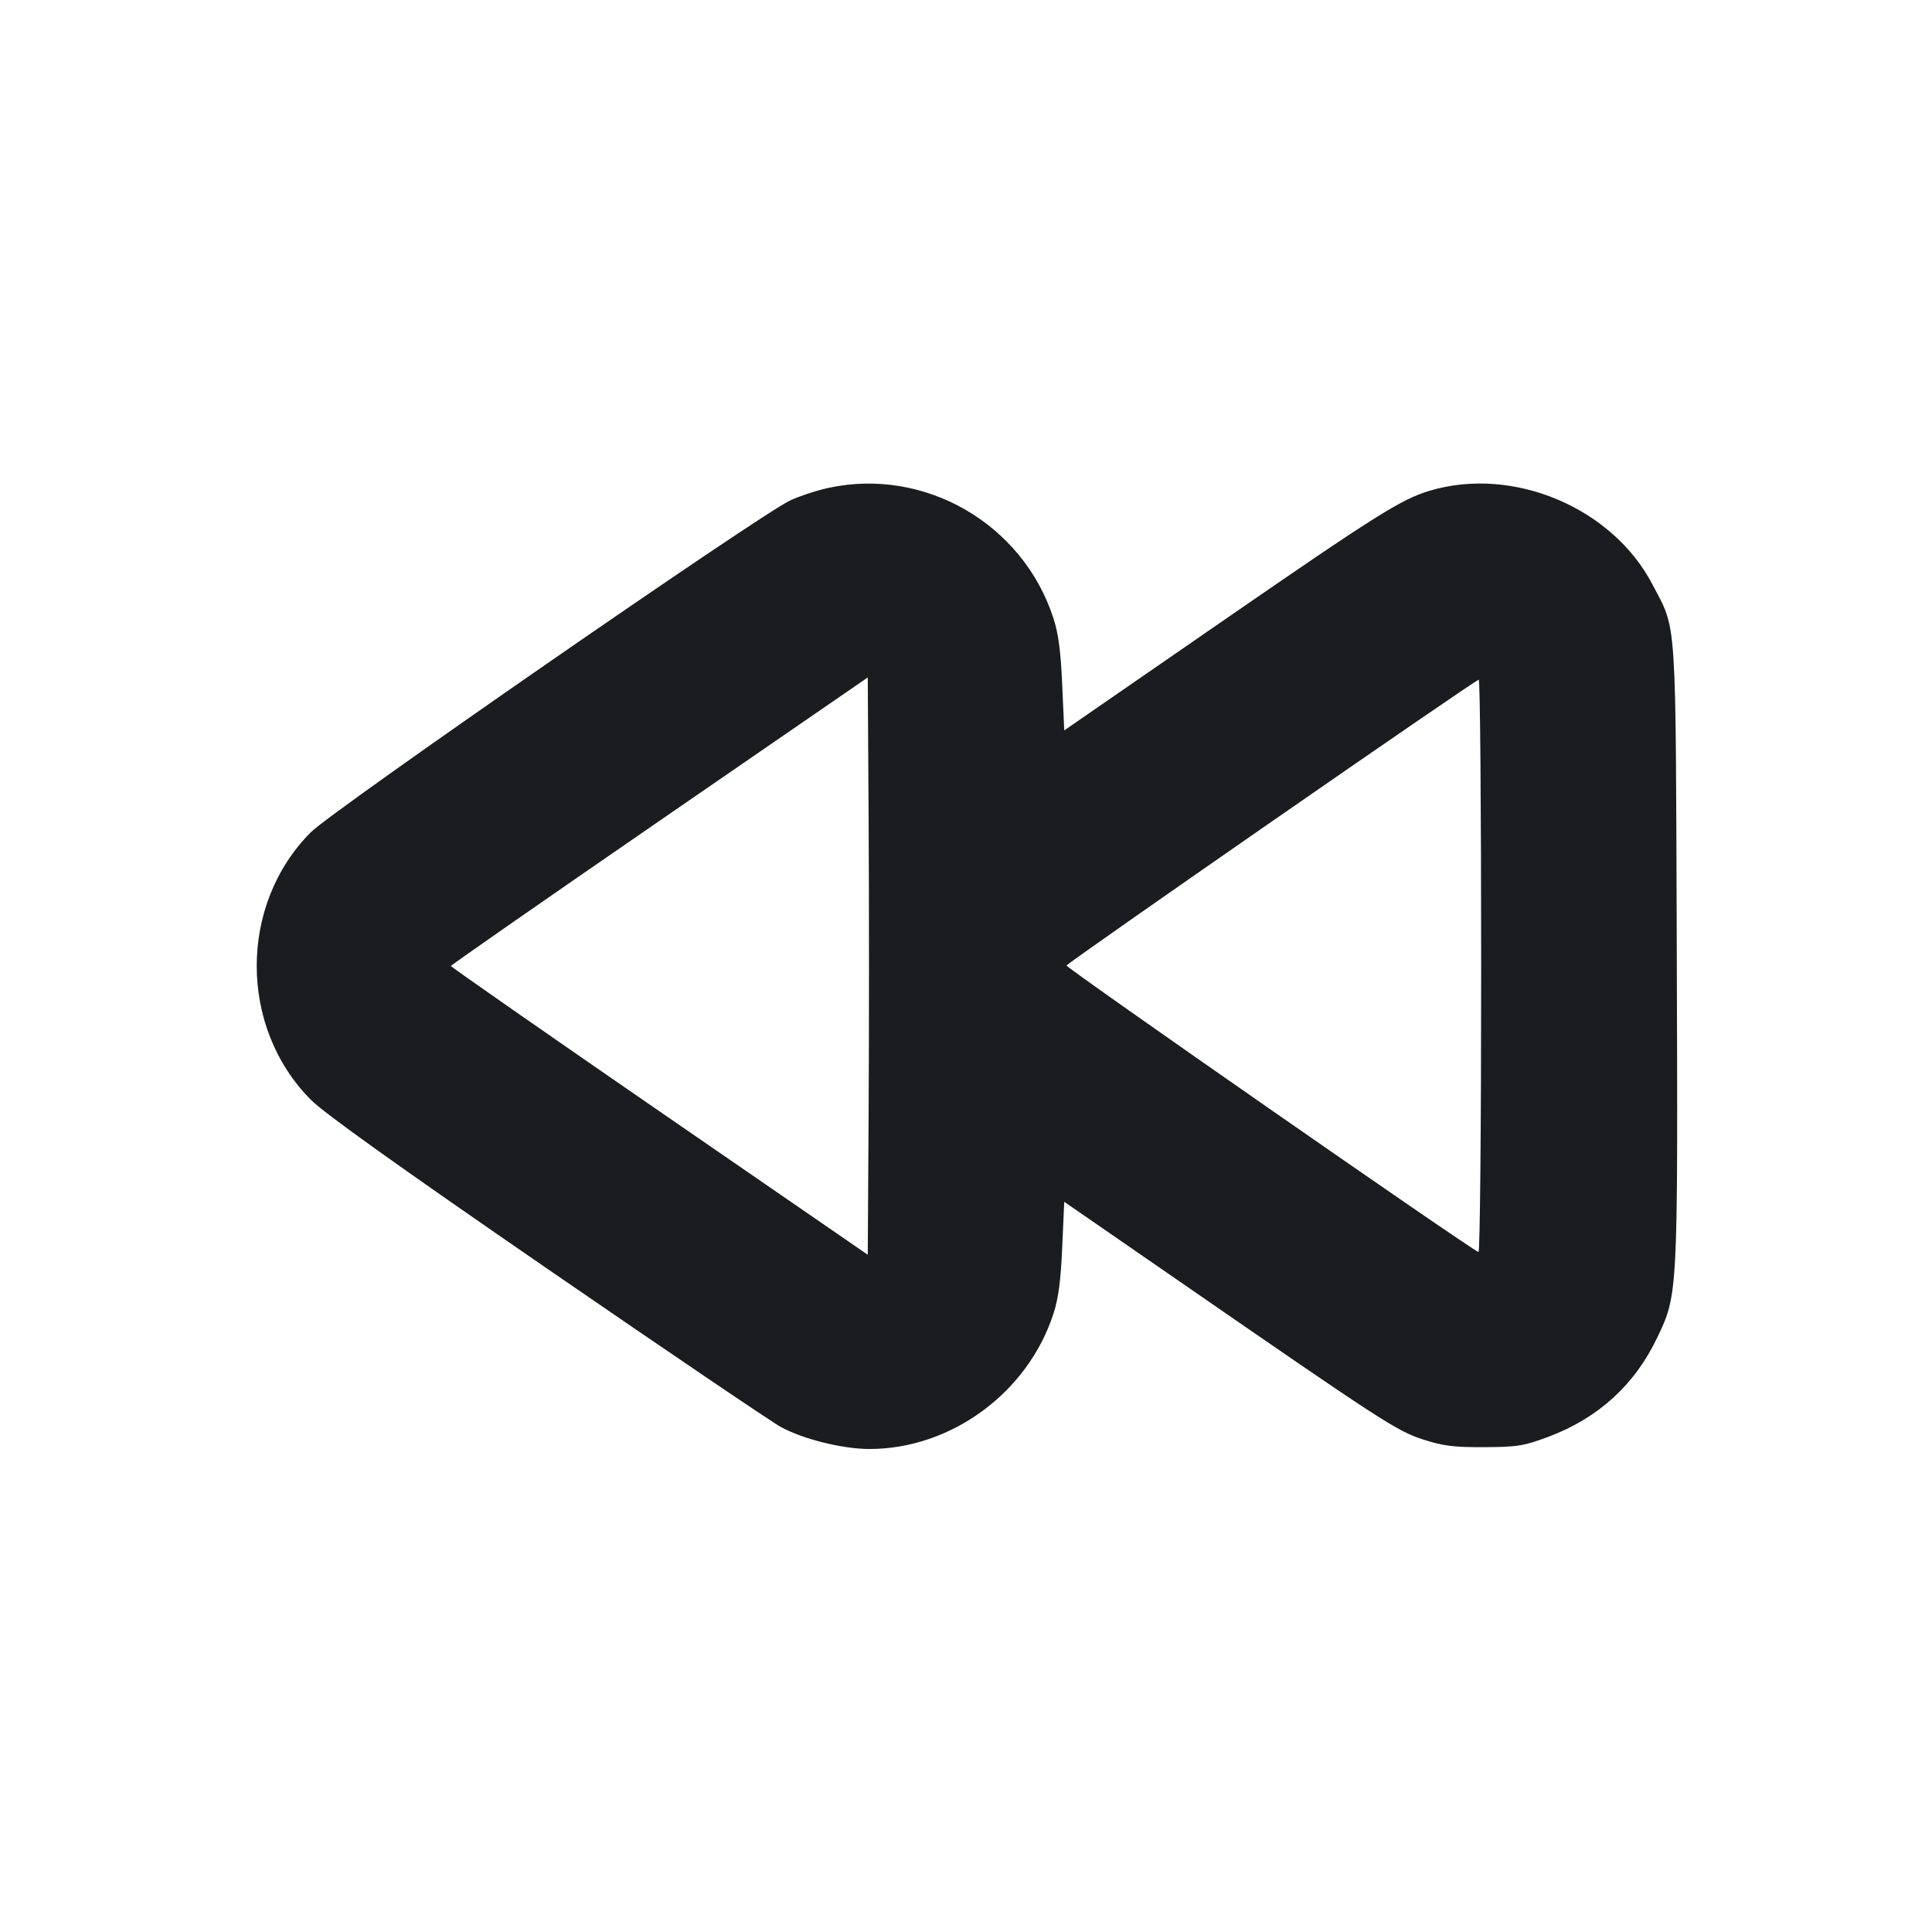 <svg width="20" height="20" viewBox="0 0 20 20" fill="none" xmlns="http://www.w3.org/2000/svg"><path d="M8.574 5.051 C 8.458 5.076,8.281 5.134,8.179 5.181 C 7.874 5.321,3.446 8.386,3.217 8.616 C 2.471 9.365,2.471 10.633,3.217 11.384 C 3.353 11.522,4.127 12.075,5.664 13.133 C 6.900 13.983,7.990 14.722,8.085 14.773 C 8.316 14.899,8.726 15.000,9.000 15.000 C 9.846 15.000,10.640 14.417,10.905 13.600 C 10.957 13.441,10.981 13.257,10.996 12.912 L 11.017 12.441 12.200 13.258 C 14.313 14.718,14.459 14.813,14.733 14.902 C 14.942 14.969,15.047 14.982,15.367 14.981 C 15.713 14.979,15.777 14.968,16.033 14.872 C 16.546 14.679,16.924 14.334,17.157 13.844 C 17.370 13.398,17.370 13.398,17.358 9.861 C 17.346 6.312,17.361 6.538,17.106 6.050 C 16.690 5.253,15.661 4.821,14.797 5.081 C 14.504 5.169,14.239 5.336,12.633 6.445 L 11.017 7.561 10.996 7.089 C 10.981 6.743,10.957 6.559,10.905 6.400 C 10.588 5.421,9.572 4.834,8.574 5.051 M8.992 11.495 L 8.983 12.989 6.825 11.503 C 5.639 10.686,4.668 10.009,4.668 10.000 C 4.668 9.991,5.639 9.315,6.826 8.498 L 8.983 7.013 8.992 8.506 C 8.997 9.328,8.997 10.673,8.992 11.495 M15.333 10.003 C 15.333 11.657,15.321 12.967,15.305 12.961 C 15.213 12.926,11.033 10.018,11.041 9.995 C 11.051 9.965,15.267 7.041,15.308 7.036 C 15.322 7.035,15.333 8.370,15.333 10.003 " fill="#1A1C1F" stroke="none" fill-rule="evenodd"></path></svg>